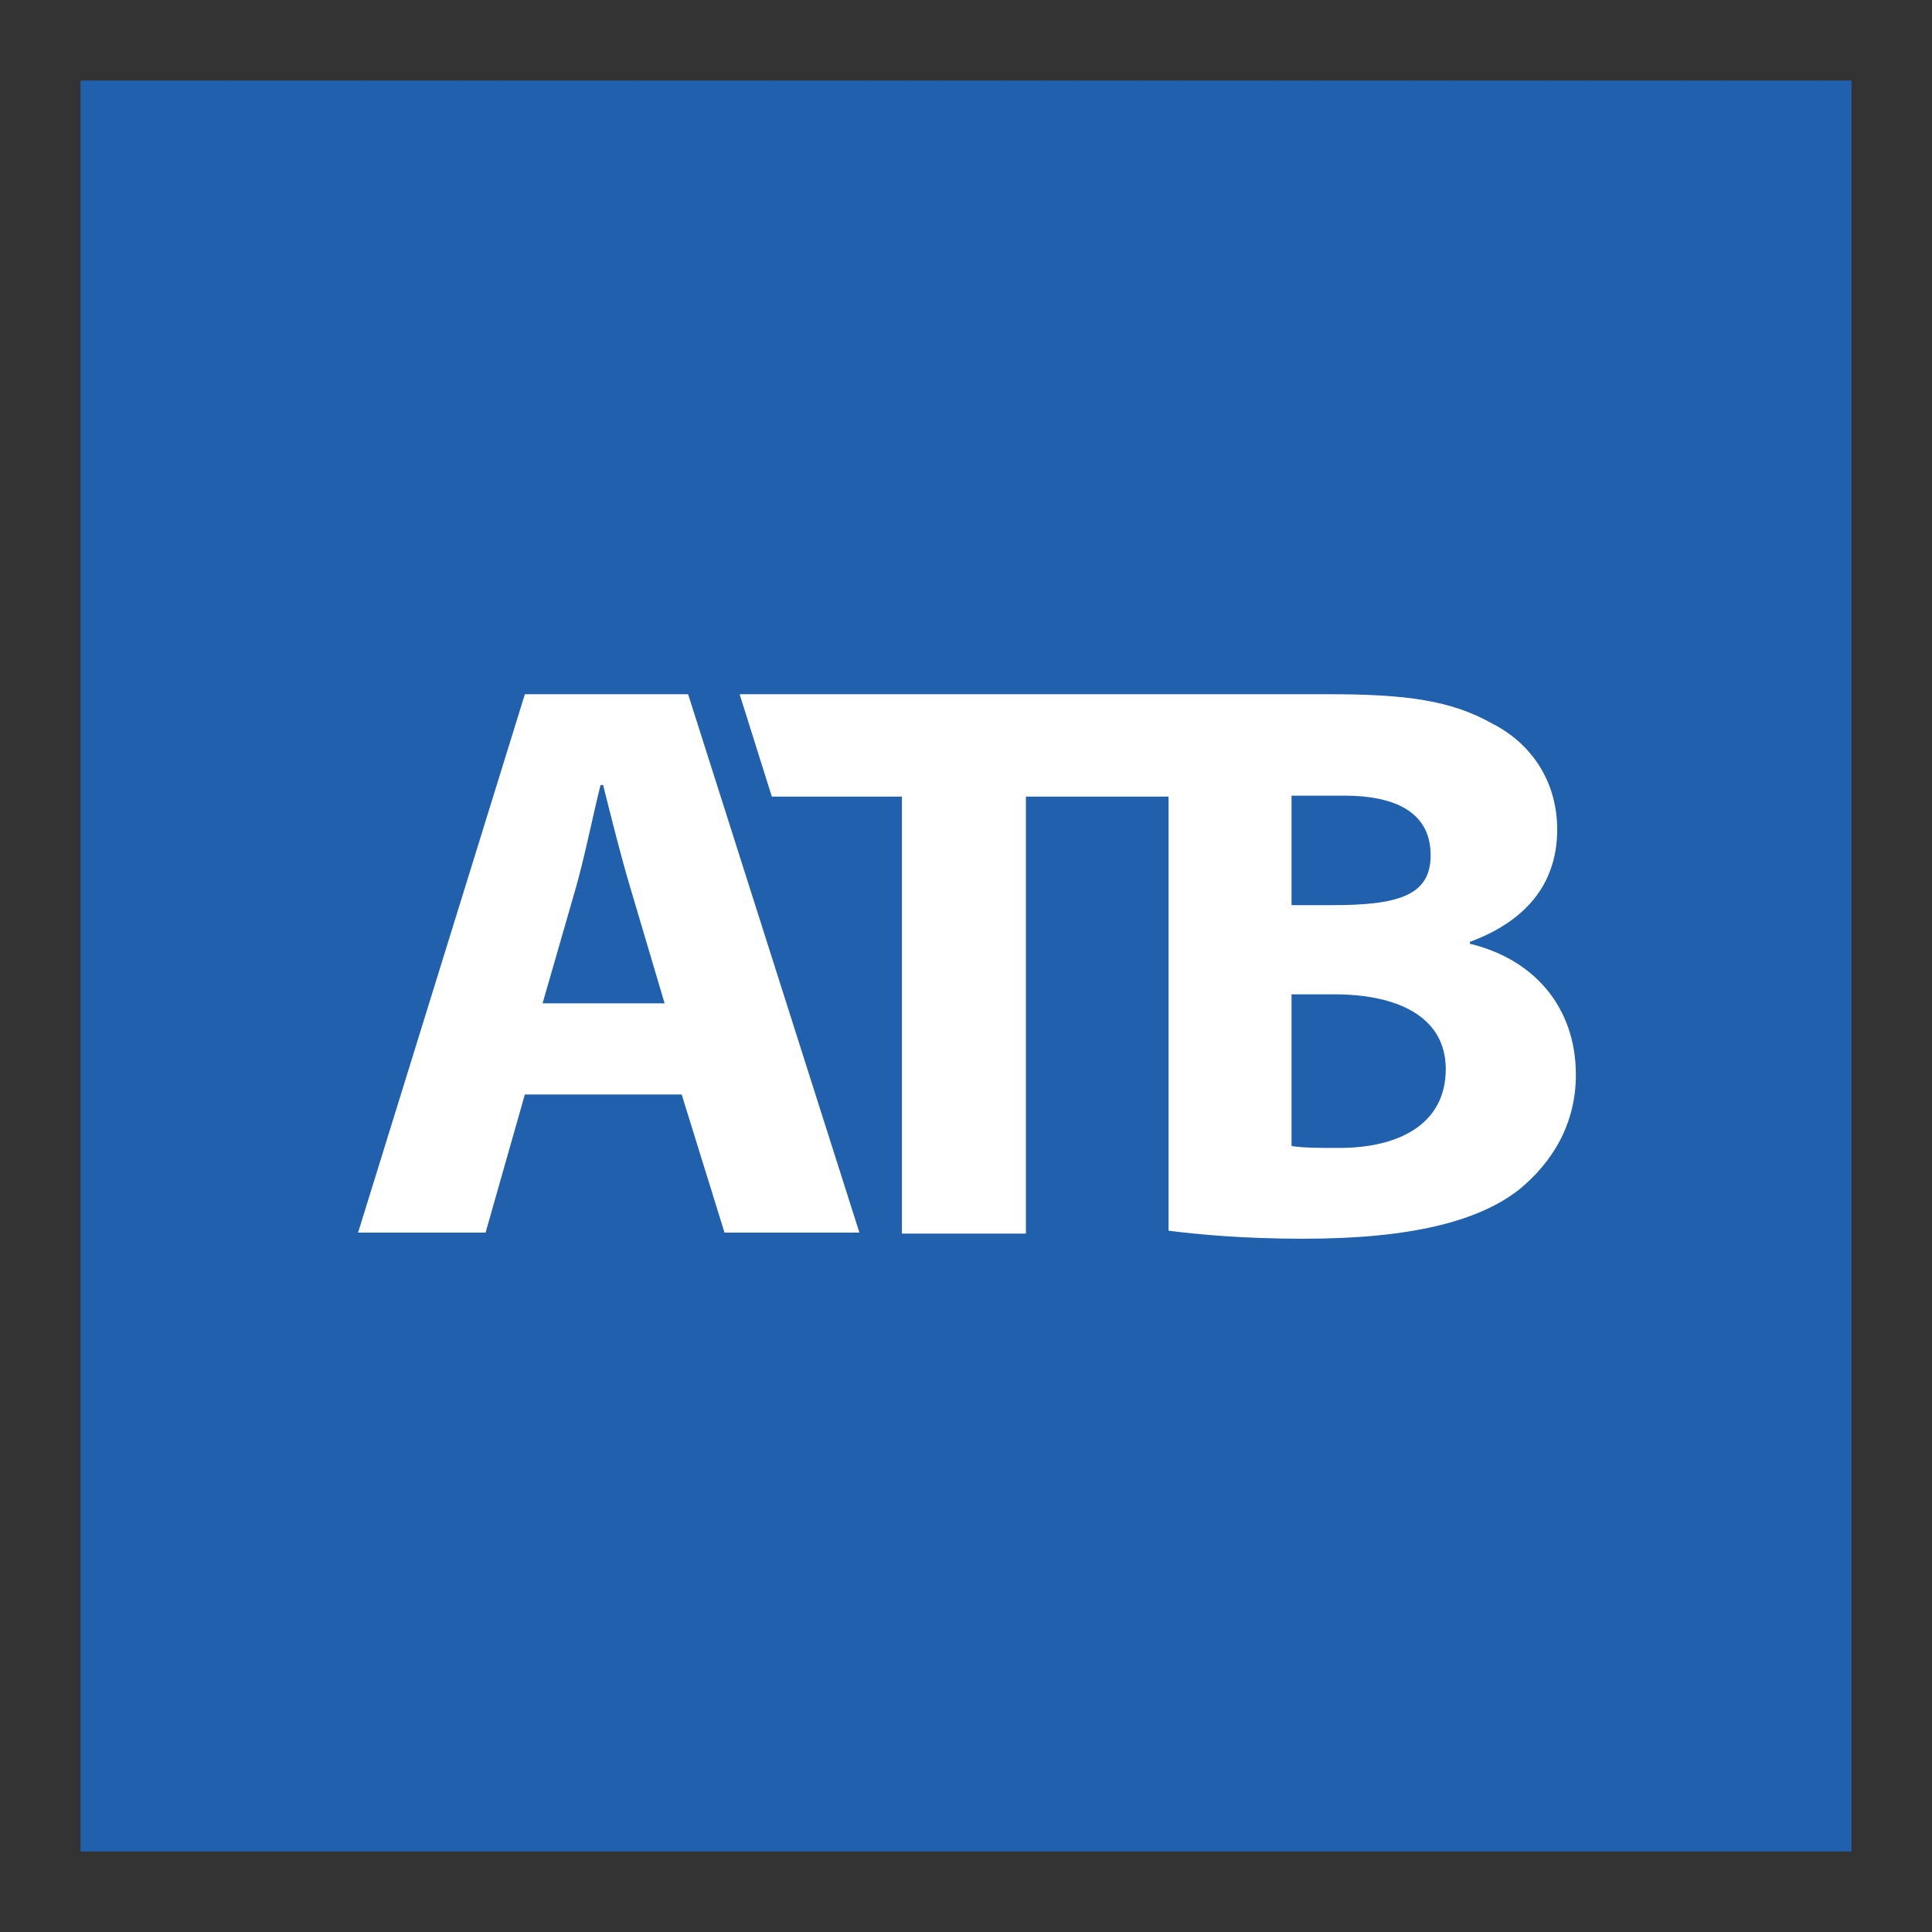 <?xml version="1.0" encoding="utf-8"?>
<!-- Generator: Adobe Illustrator 21.1.0, SVG Export Plug-In . SVG Version: 6.00 Build 0)  -->
<svg version="1.1" id="Layer_1" xmlns="http://www.w3.org/2000/svg" xmlns:xlink="http://www.w3.org/1999/xlink" x="0px" y="0px"
	 viewBox="0 0 600 600" style="enable-background:new 0 0 600 600;" xml:space="preserve">
<rect x="0" y="0" width="600" height="600" fill="#333333" stroke="none"/>
<style type="text/css">
	.st0{fill:#2160AD;}
	.st1{fill:#FFFFFF;}
</style>
<rect x="25" y="25" class="st0" width="550" height="550"/>
<path class="st1" d="M416,356.5c-6.6,0-11.1,0-14.9-0.6v-47.1h13.3c19.1,0,34.6,6.6,34.6,23.3C448.9,349.8,433.4,356.5,416,356.5
	 M401.1,247.1h16.3c17.4,0,26.9,6.1,26.9,18.5c0,12.5-10,15.5-30.5,15.5h-12.7L401.1,247.1L401.1,247.1z M229.7,215.6l10,31.8h40.4
	v135.7h38.5V247.4h44.3v134.8c8.6,1.1,22.7,2.5,41.8,2.5c33.8,0,54.5-5.5,67-15.2c10.5-8.6,17.7-20.5,17.7-35.7
	c0-21.3-13.3-36-32.9-40.7v-0.6c19.4-7.2,27.1-19.9,27.1-34.9c0-15.2-8.3-26.9-20.2-32.9c-12.7-7.2-26.9-9.1-50.4-9.1
	C413,215.6,229.7,215.6,229.7,215.6z M206.4,311.6l-10.5-35.4c-3-10-6.1-22.4-8.6-32.4h-0.8c-2.5,10-5,22.7-7.8,32.4l-10.2,35.4
	H206.4z M163,339.9l-12.2,42.9h-39.6L163,215.6h50.7l53.2,167.2H225l-13.3-42.9C211.7,339.9,163,339.9,163,339.9z"/>
<g>
</g>
<g>
</g>
<g>
</g>
<g>
</g>
<g>
</g>
<g>
</g>
</svg>
